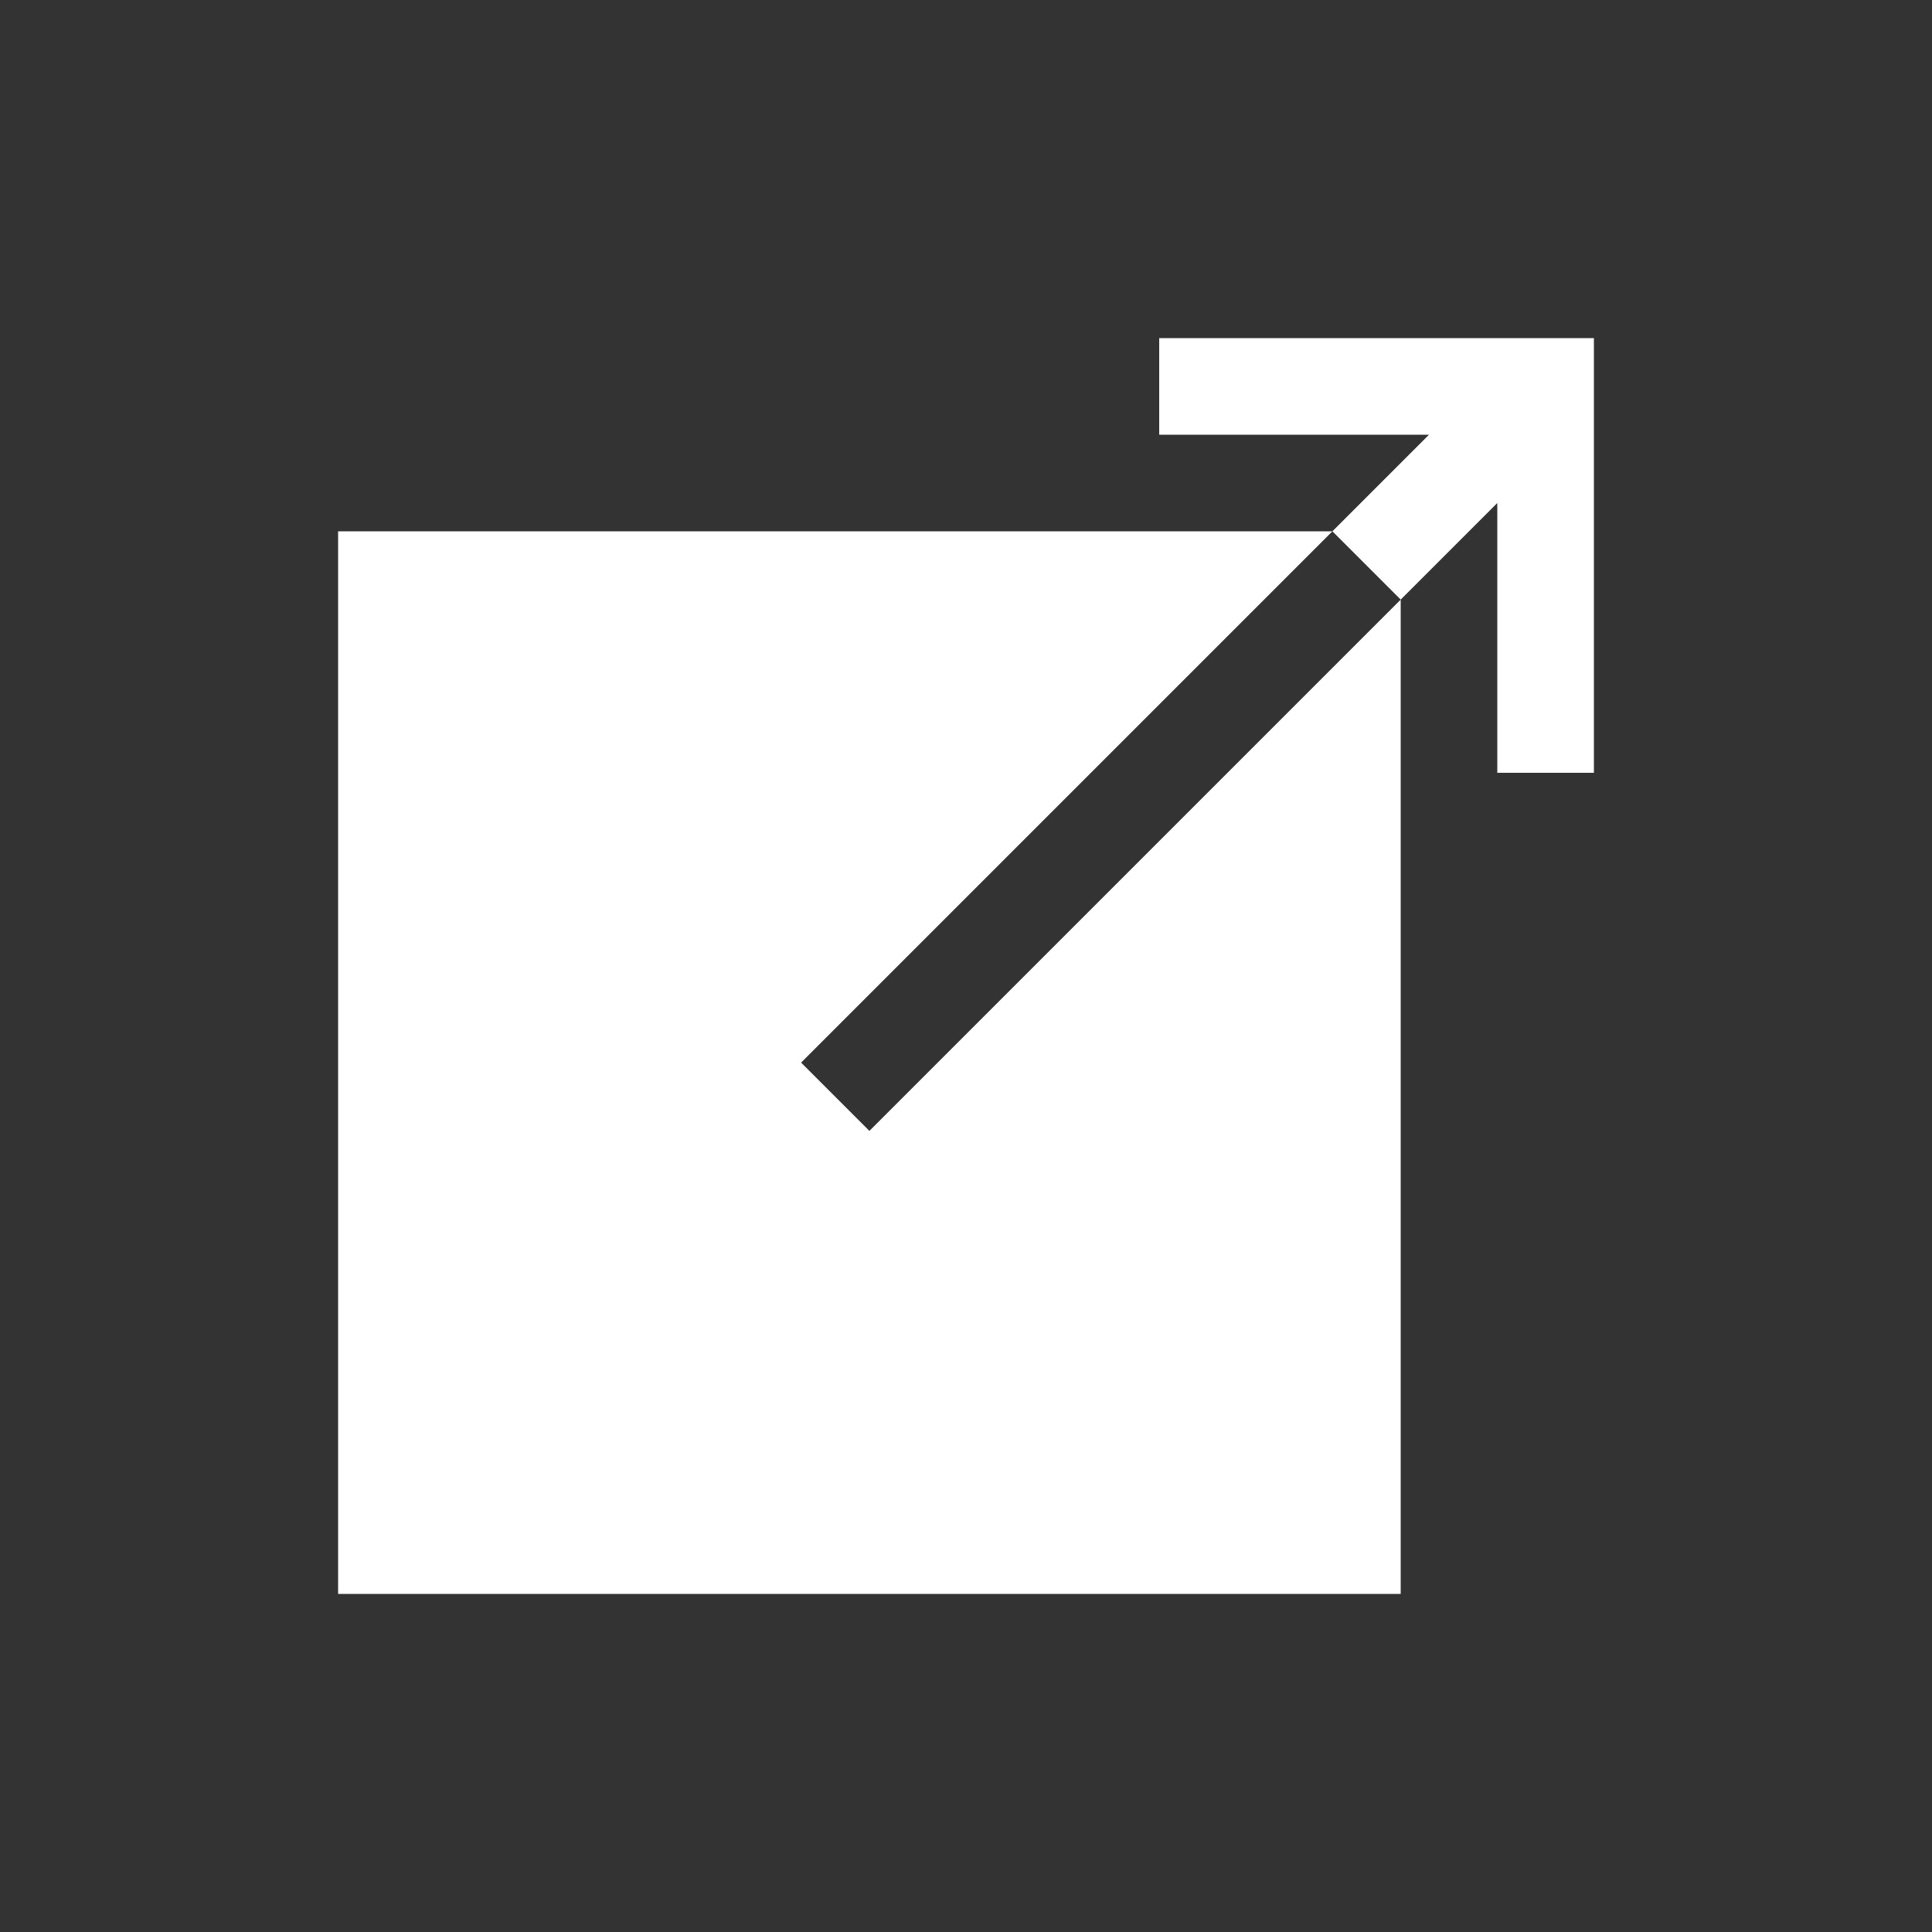 <!-- Generated by IcoMoon.io -->
<svg version="1.1" xmlns="http://www.w3.org/2000/svg" width="40" height="40" viewBox="0 0 40 40">
<rect x="0" y="0" width="40" height="40" fill="#333333" stroke="none"/>
<title>io-open-sharp</title>
<path fill="#fff" d="M16.586 22l11-11h-20.586v22h22v-20.586l-11 11-1.414-1.414z"></path>
<path fill="#fff" d="M24 7v2h5.586l-2 2 1.414 1.414 2-2v5.586h2v-9h-9z"></path>
</svg>
